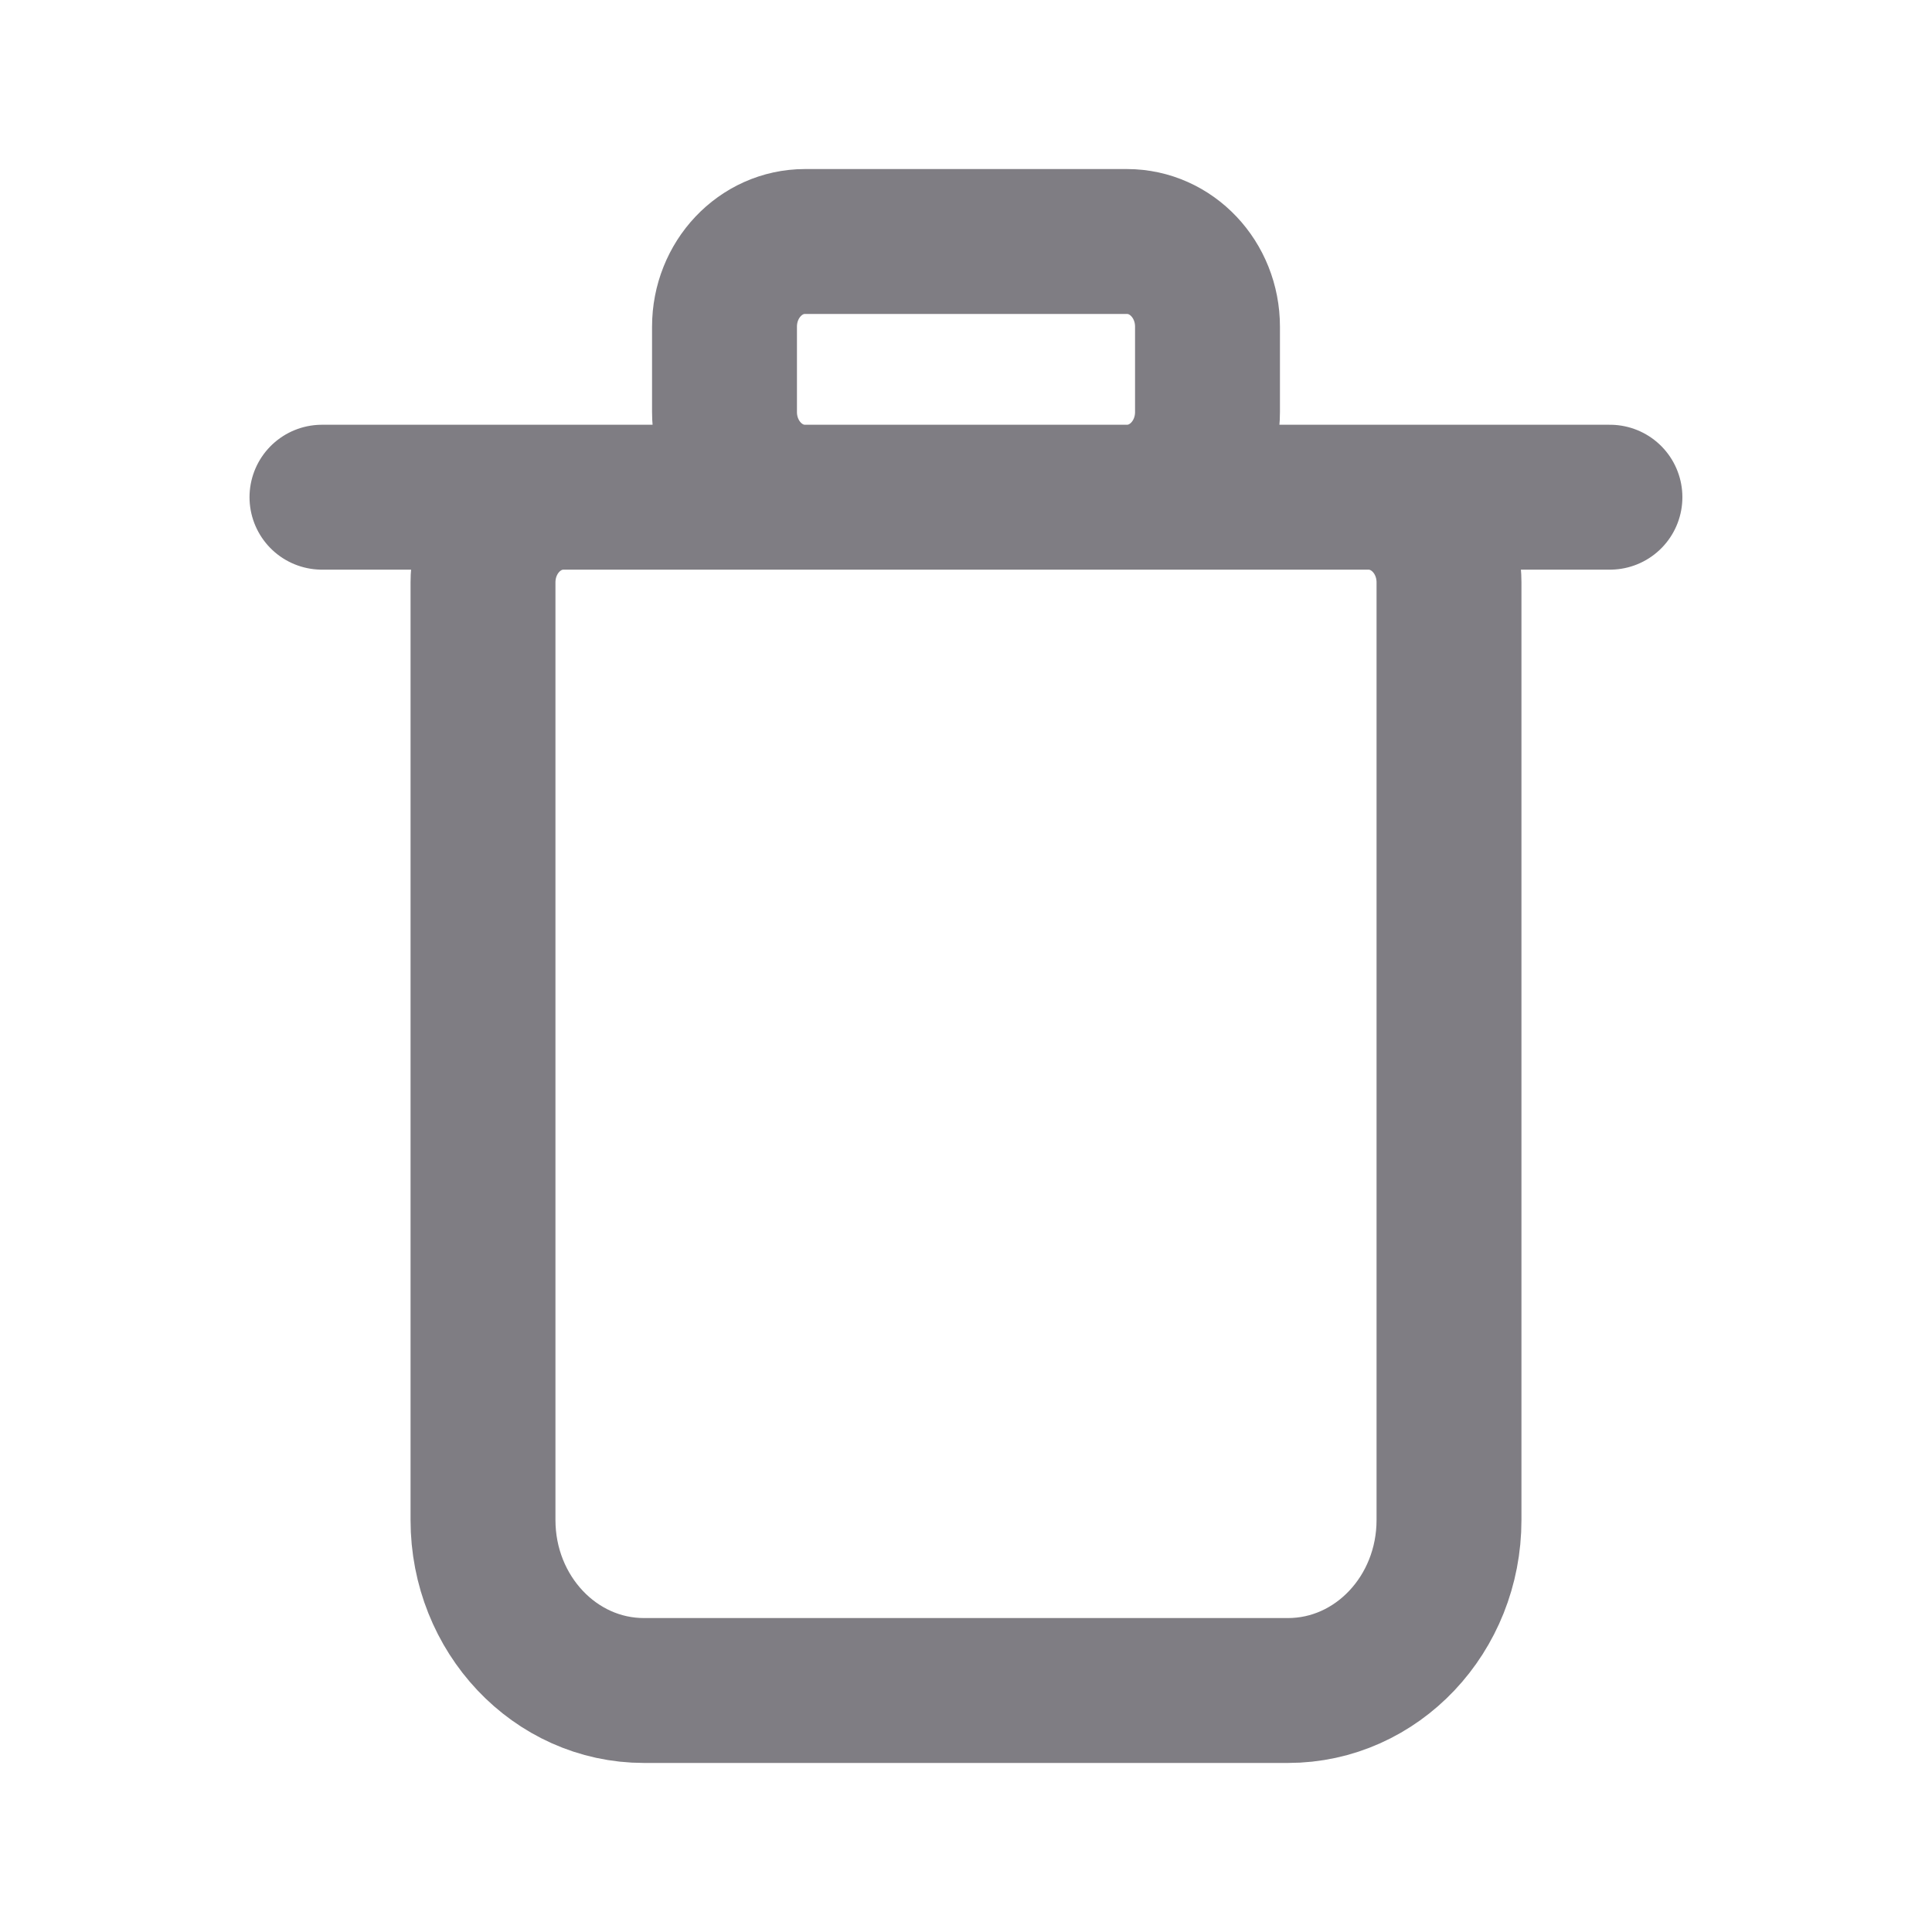 <svg width="20" height="20" viewBox="0 0 20 20" fill="none" xmlns="http://www.w3.org/2000/svg">
<path d="M3.333 5.147L16.666 5.147M13.333 17.5H6.666C5.746 17.5 5 16.71 5 15.735V6.029C5 5.542 5.373 5.147 5.833 5.147H14.166C14.627 5.147 15 5.542 15 6.029V15.735C15 16.71 14.254 17.5 13.333 17.5ZM8.333 5.147H11.666C12.127 5.147 12.5 4.752 12.5 4.265V3.382C12.5 2.895 12.127 2.5 11.666 2.5H8.333C7.873 2.5 7.5 2.895 7.5 3.382V4.265C7.5 4.752 7.873 5.147 8.333 5.147Z" stroke="#7F7D83" stroke-width="1.5" stroke-linecap="round"/>
</svg>
